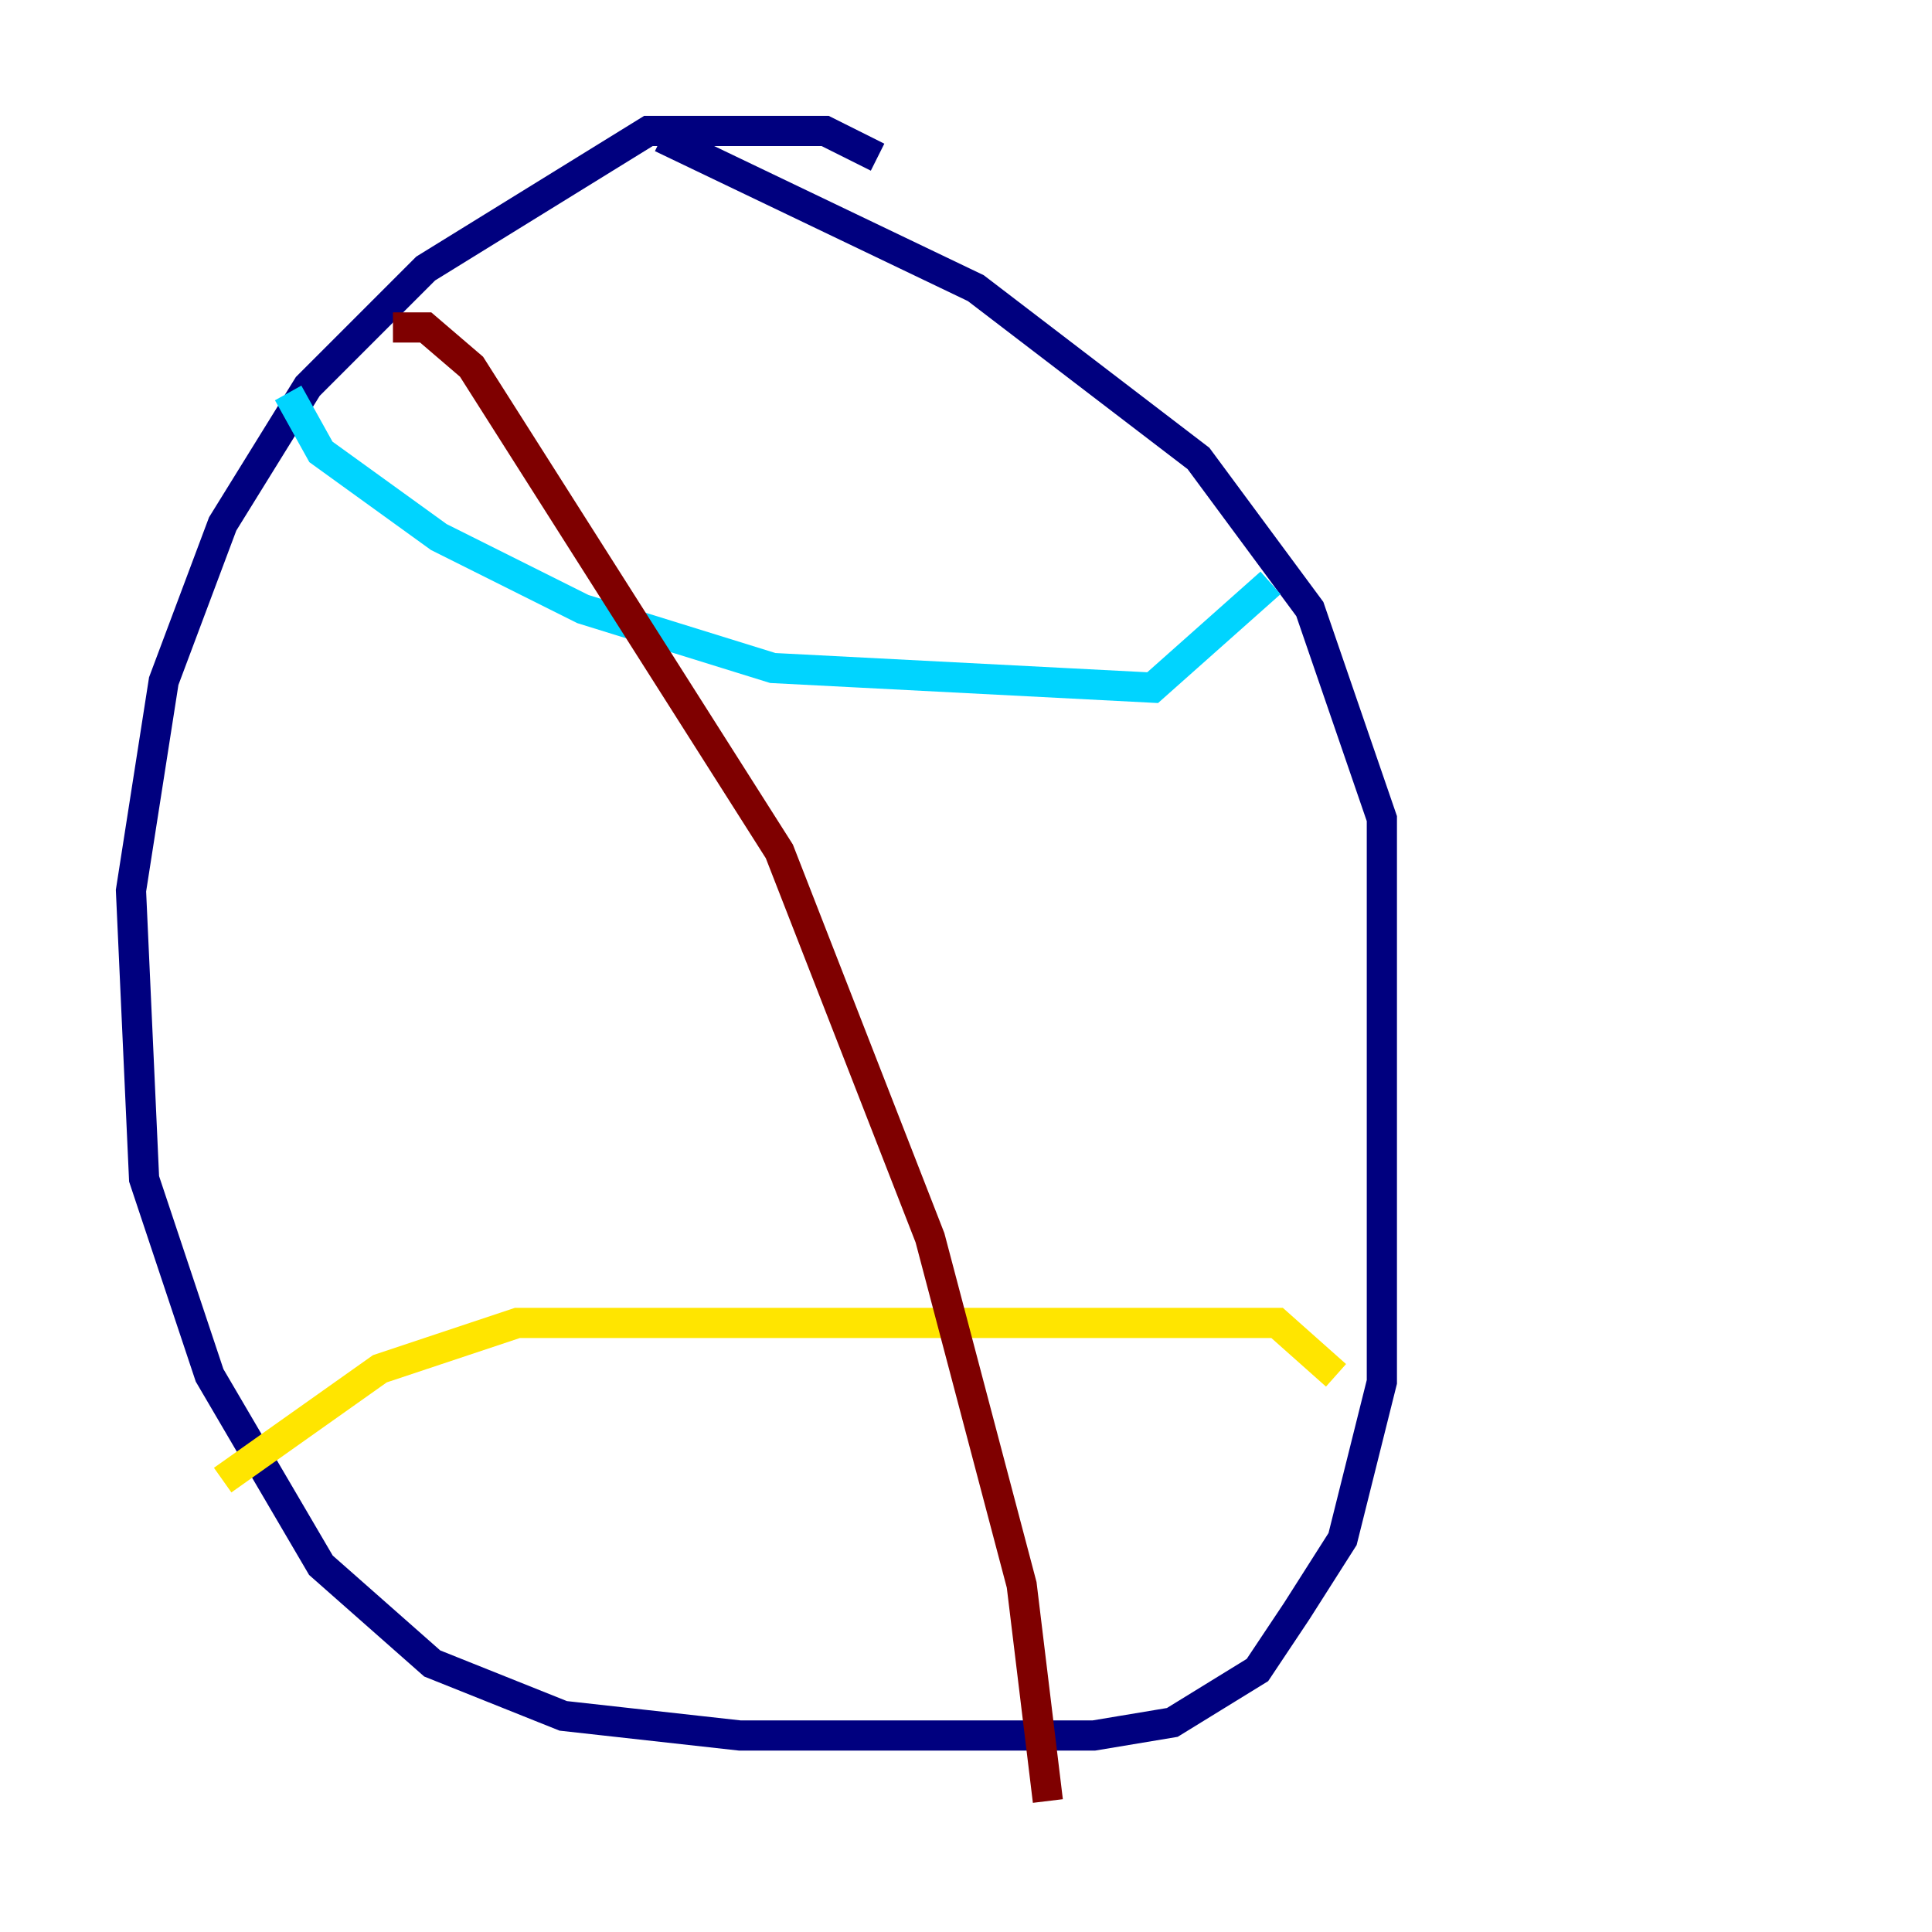 <?xml version="1.0" encoding="utf-8" ?>
<svg baseProfile="tiny" height="128" version="1.2" viewBox="0,0,128,128" width="128" xmlns="http://www.w3.org/2000/svg" xmlns:ev="http://www.w3.org/2001/xml-events" xmlns:xlink="http://www.w3.org/1999/xlink"><defs /><polyline fill="none" points="58.142,10.414 54.671,8.678 42.956,8.678 28.203,17.79 20.393,25.6 14.752,34.712 10.848,45.125 8.678,59.01 9.546,78.102 13.885,91.119 21.261,103.702 28.637,110.21 37.315,113.681 49.031,114.983 72.461,114.983 77.668,114.115 83.308,110.644 85.912,106.739 88.949,101.966 91.552,91.552 91.552,54.237 86.78,40.352 79.403,30.373 64.651,19.091 43.824,9.112" stroke="#00007f" stroke-width="2" /><polyline fill="none" points="19.091,26.034 21.261,29.939 29.071,35.58 38.617,40.352 51.2,44.258 76.366,45.559 84.176,38.617" stroke="#00d4ff" stroke-width="2" /><polyline fill="none" points="14.752,98.061 25.166,90.685 34.278,87.647 84.61,87.647 88.515,91.119" stroke="#ffe500" stroke-width="2" /><polyline fill="none" points="26.034,21.695 28.203,21.695 31.241,24.298 51.634,56.407 61.614,82.007 67.688,105.003 69.424,119.322" stroke="#7f0000" stroke-width="2" /></svg>